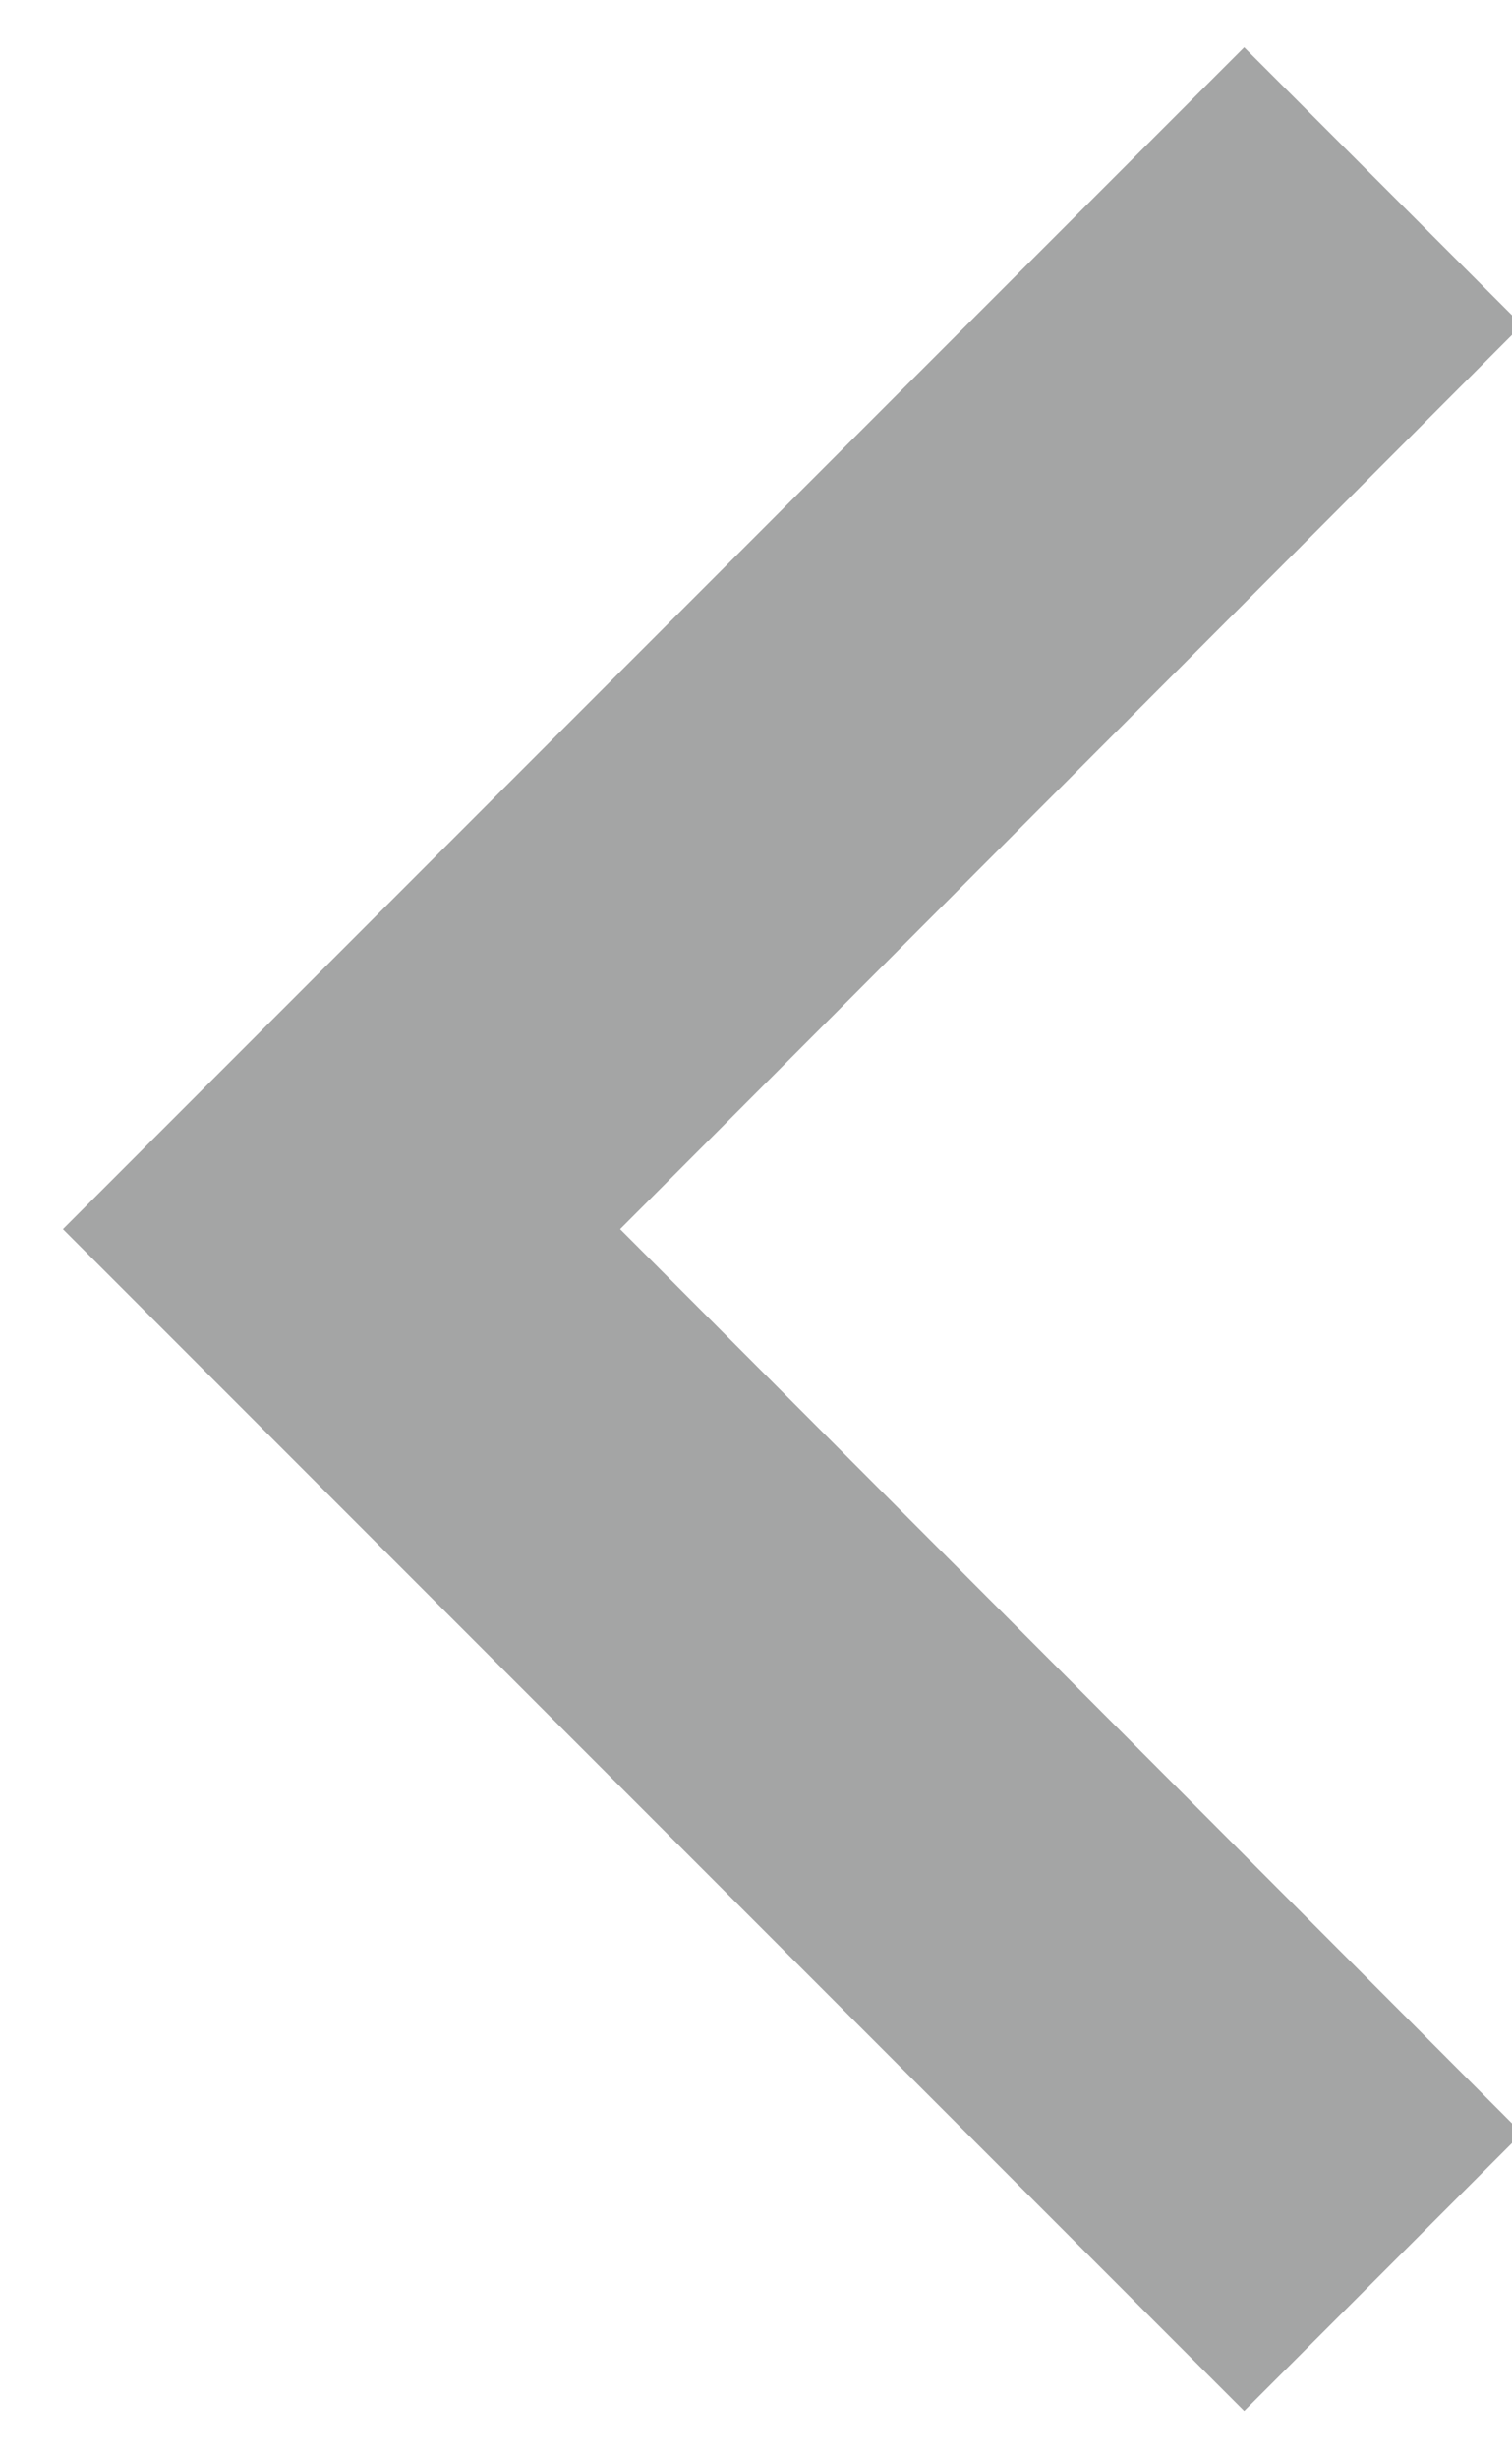<?xml version="1.0" encoding="UTF-8"?>
<svg width="8px" height="13px" viewBox="0 0 8 13" version="1.1" xmlns="http://www.w3.org/2000/svg" xmlns:xlink="http://www.w3.org/1999/xlink">
    <!-- Generator: Sketch 51.1 (57501) - http://www.bohemiancoding.com/sketch -->
    <title>Shape</title>
    <desc>Created with Sketch.</desc>
    <defs></defs>
    <g id="Page-1" stroke="none" stroke-width="1" fill="none" fill-rule="evenodd">
        <g id="Gmail-Desktop" transform="translate(-1265, -77)" fill="#A4A5A5">
            <g id="//-secondary-header" transform="translate(0, 60)">
                <g id="pager" transform="translate(1251, 10)">
                    <g id="chevron-left" transform="translate(18.5, 13.5) scale(-1, 1) translate(-18.5, -13.5) translate(6, 1)">
                        <g id="Group">
                            <polygon id="Shape" points="10.417 6.25 8.948 7.719 13.719 12.5 8.948 17.281 10.417 18.75 16.667 12.5"></polygon>
                        </g>
                    </g>
                </g>
            </g>
        </g>
    </g>
</svg>